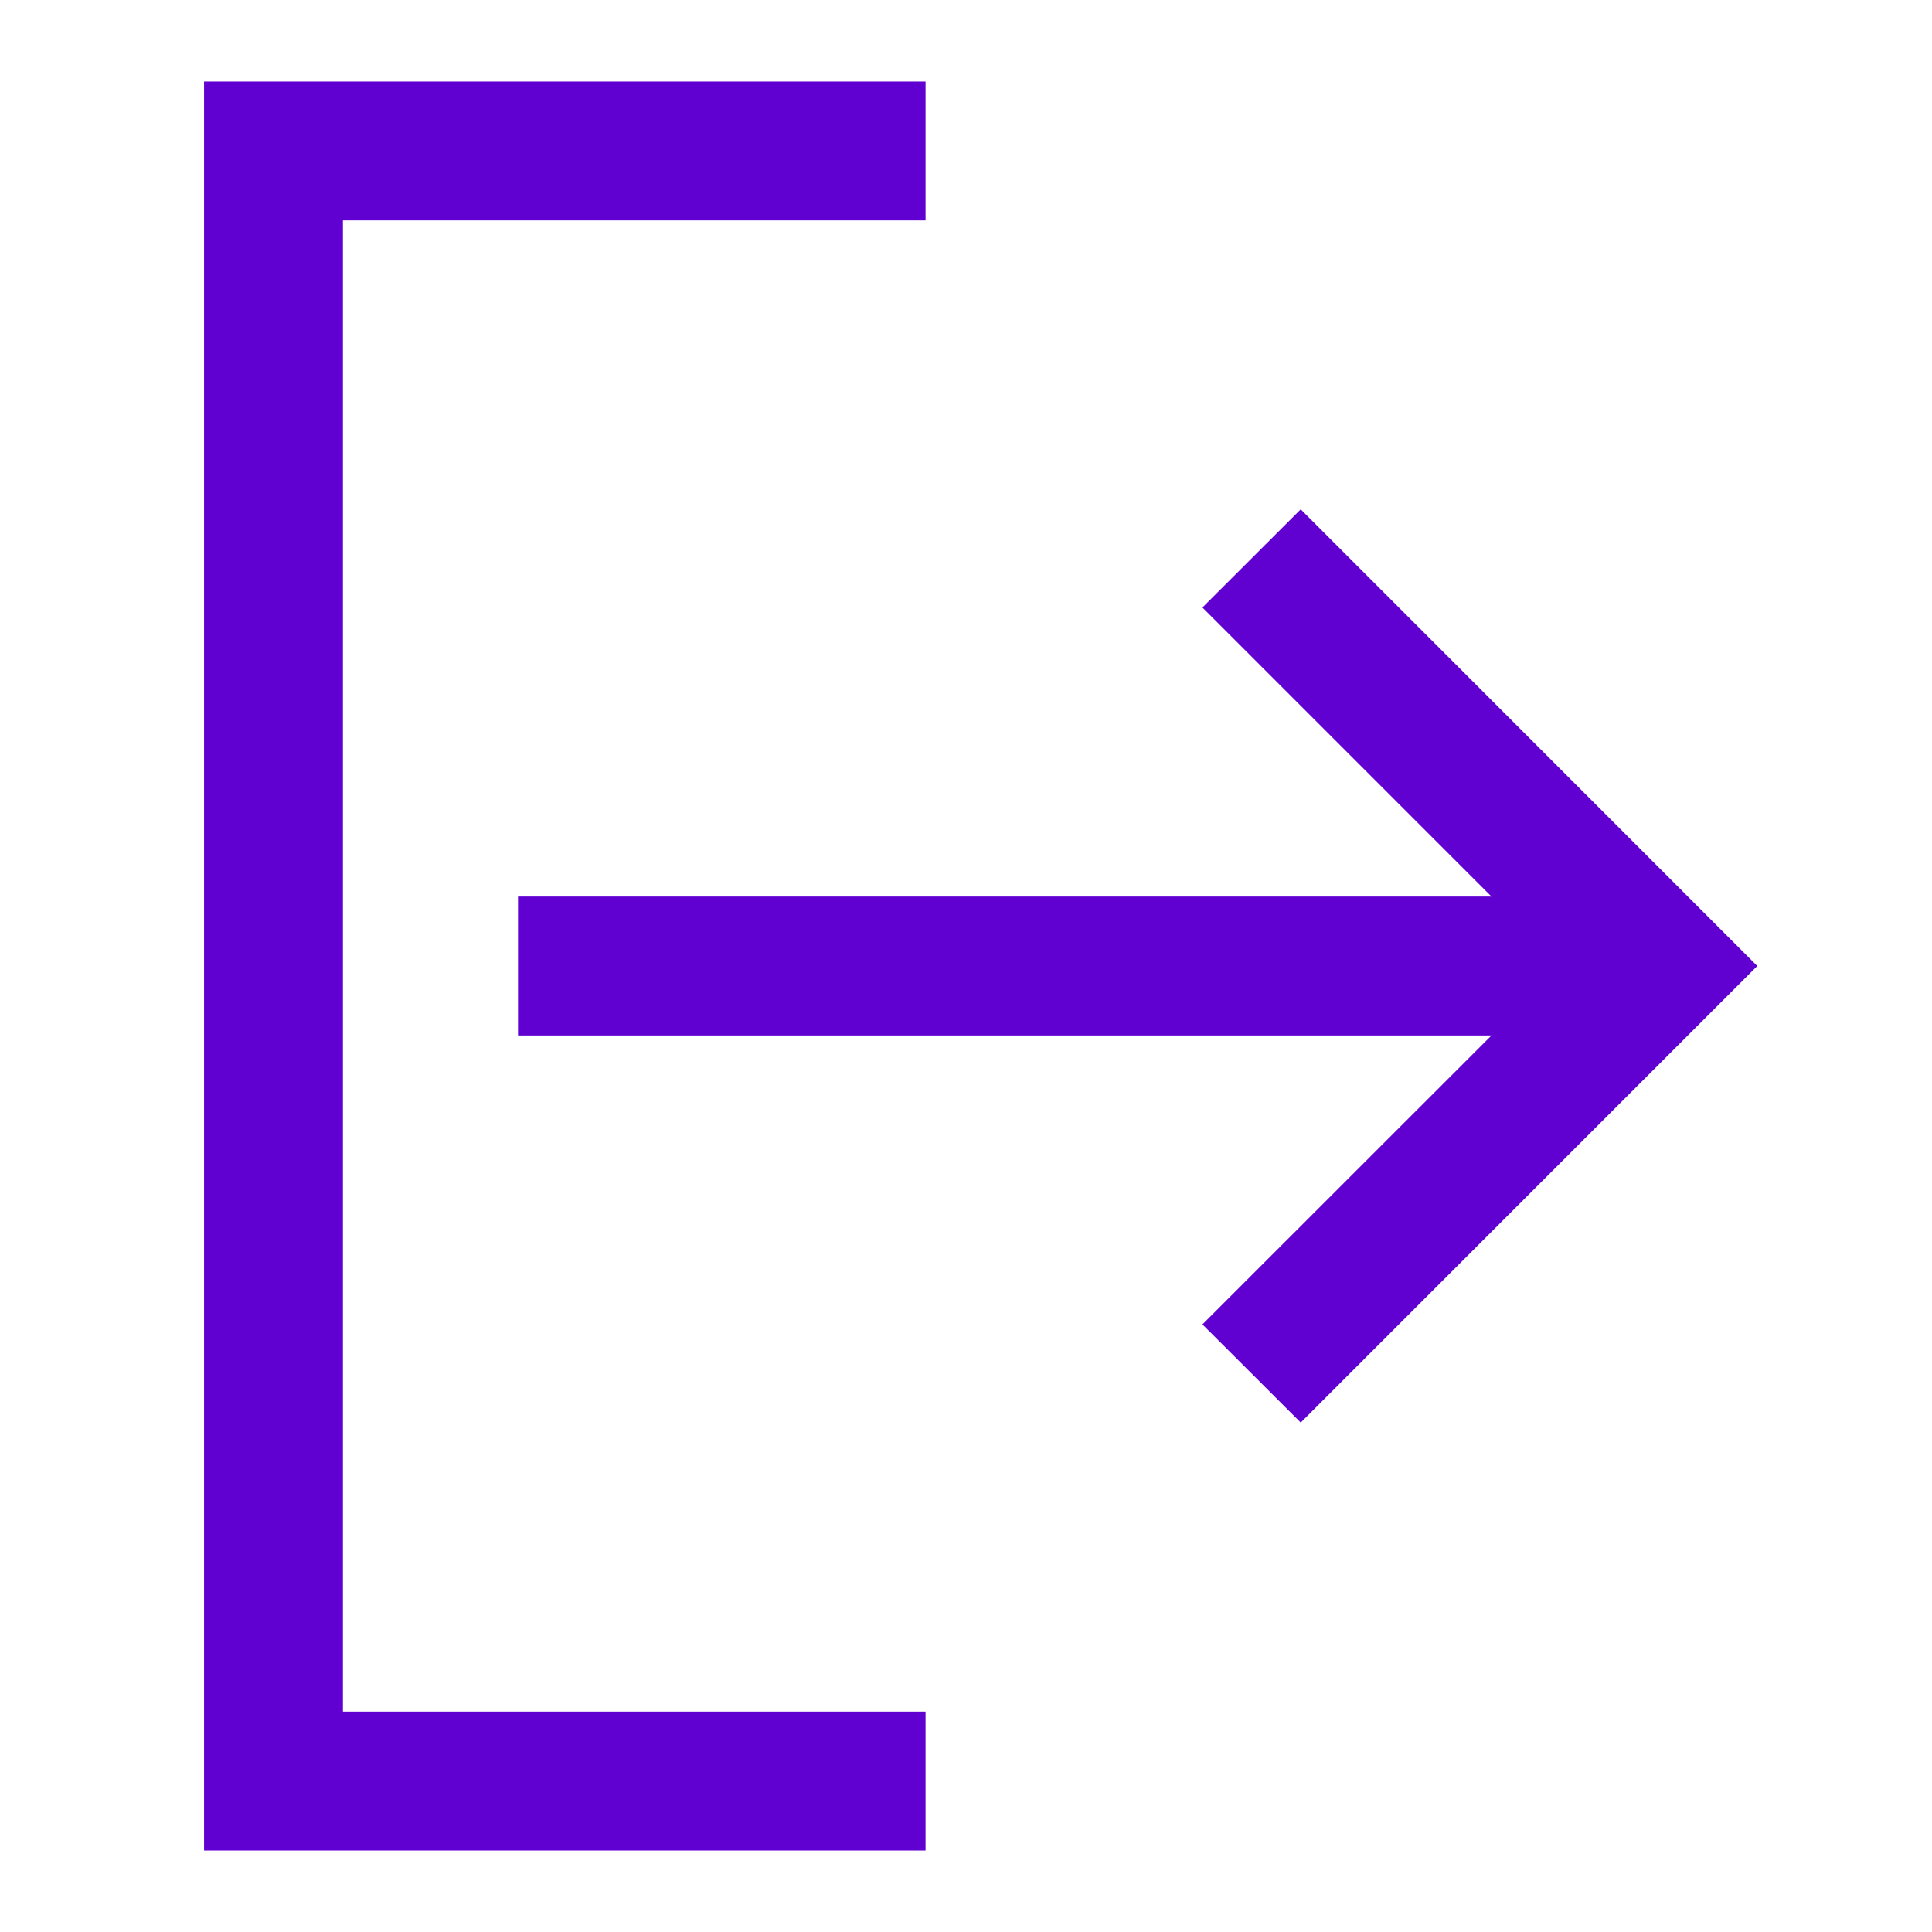 <svg width="16" height="16" viewBox="0 0 16 16" fill="none" xmlns="http://www.w3.org/2000/svg">
<g id="logOut-outline-32 1">
<path id="Vector" d="M1.69 0.675V15.325H7.665V14.175H2.84V1.825H7.665V0.675H1.69Z" fill="#6001D2"/>
<path id="Vector_2" d="M9.958 5.031L12.352 7.425H4.29V8.575H12.352L9.958 10.968L10.772 11.781L14.553 8L10.772 4.218L9.958 5.031Z" fill="#6001D2"/>
</g>
</svg>
